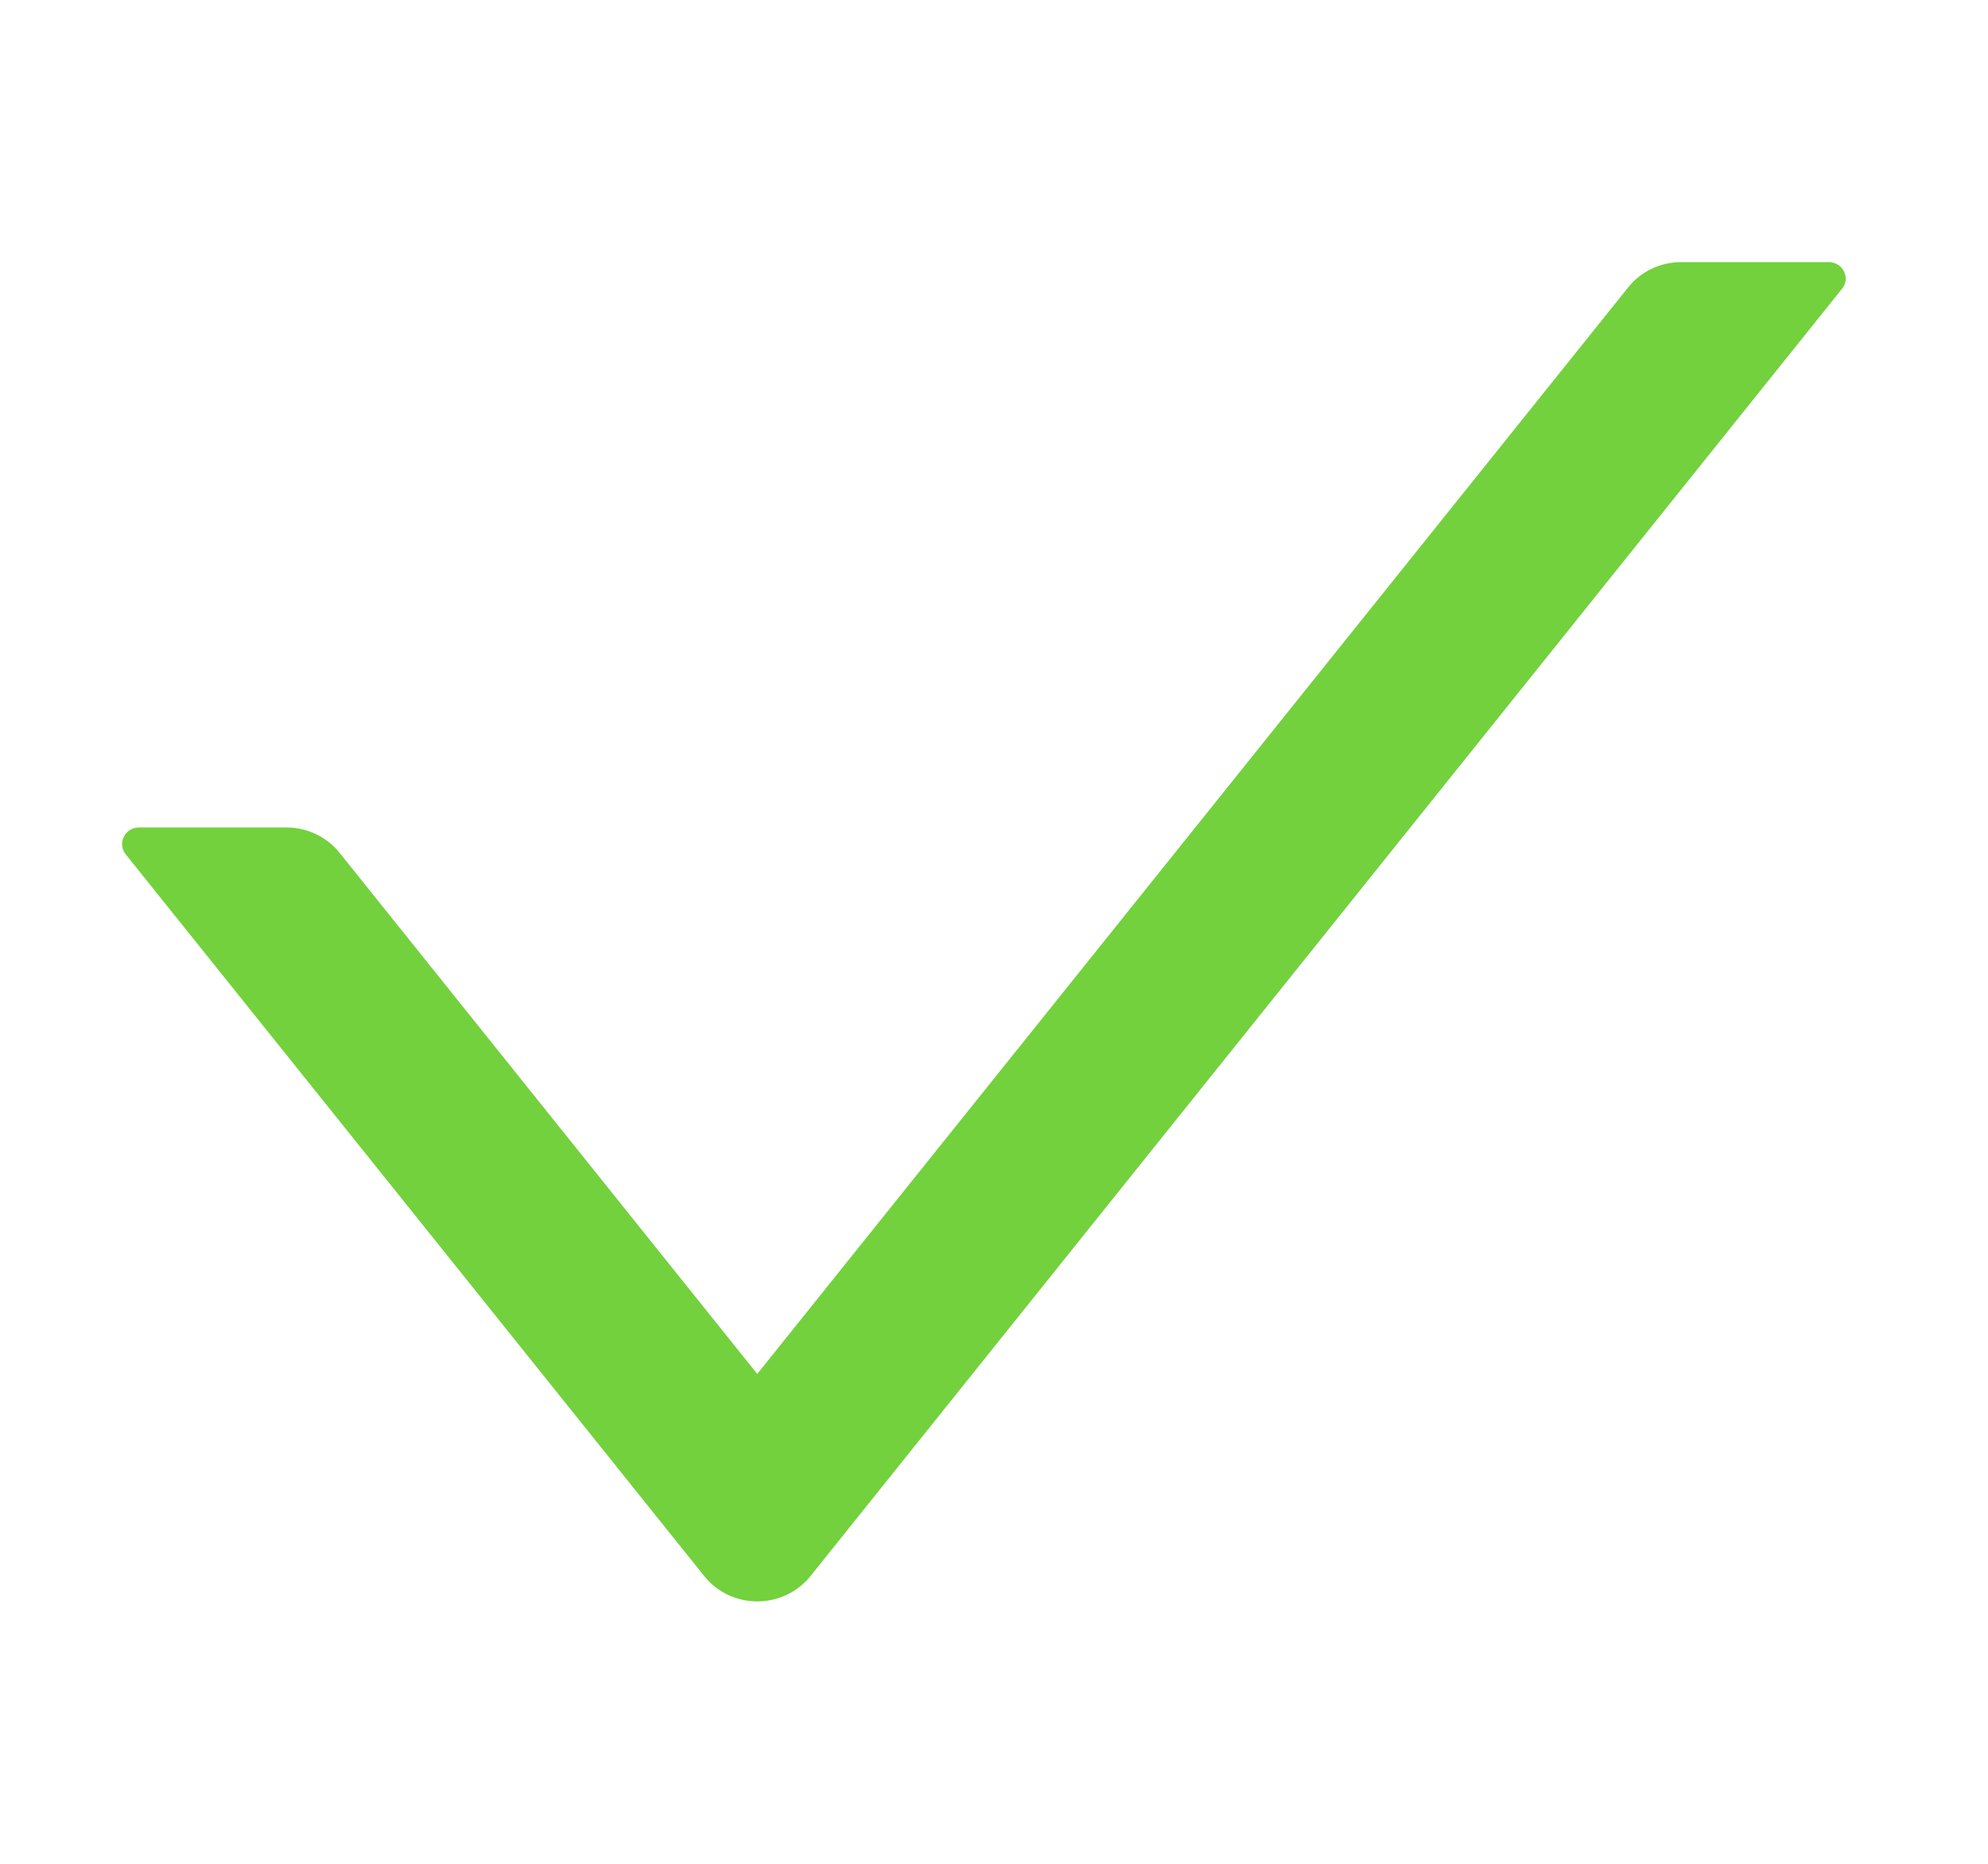 <svg width="32" height="30" viewBox="0 0 32 30" fill="none" xmlns="http://www.w3.org/2000/svg">
<path d="M29.437 4.219H27.061C26.727 4.219 26.411 4.369 26.207 4.627L12.189 22.115L5.467 13.728C5.366 13.601 5.236 13.498 5.088 13.427C4.94 13.356 4.778 13.319 4.614 13.319H2.237C2.01 13.319 1.884 13.577 2.023 13.751L11.336 25.369C11.771 25.912 12.607 25.912 13.046 25.369L29.651 4.647C29.791 4.477 29.665 4.219 29.437 4.219Z" fill="#73D13D"/>
</svg>
